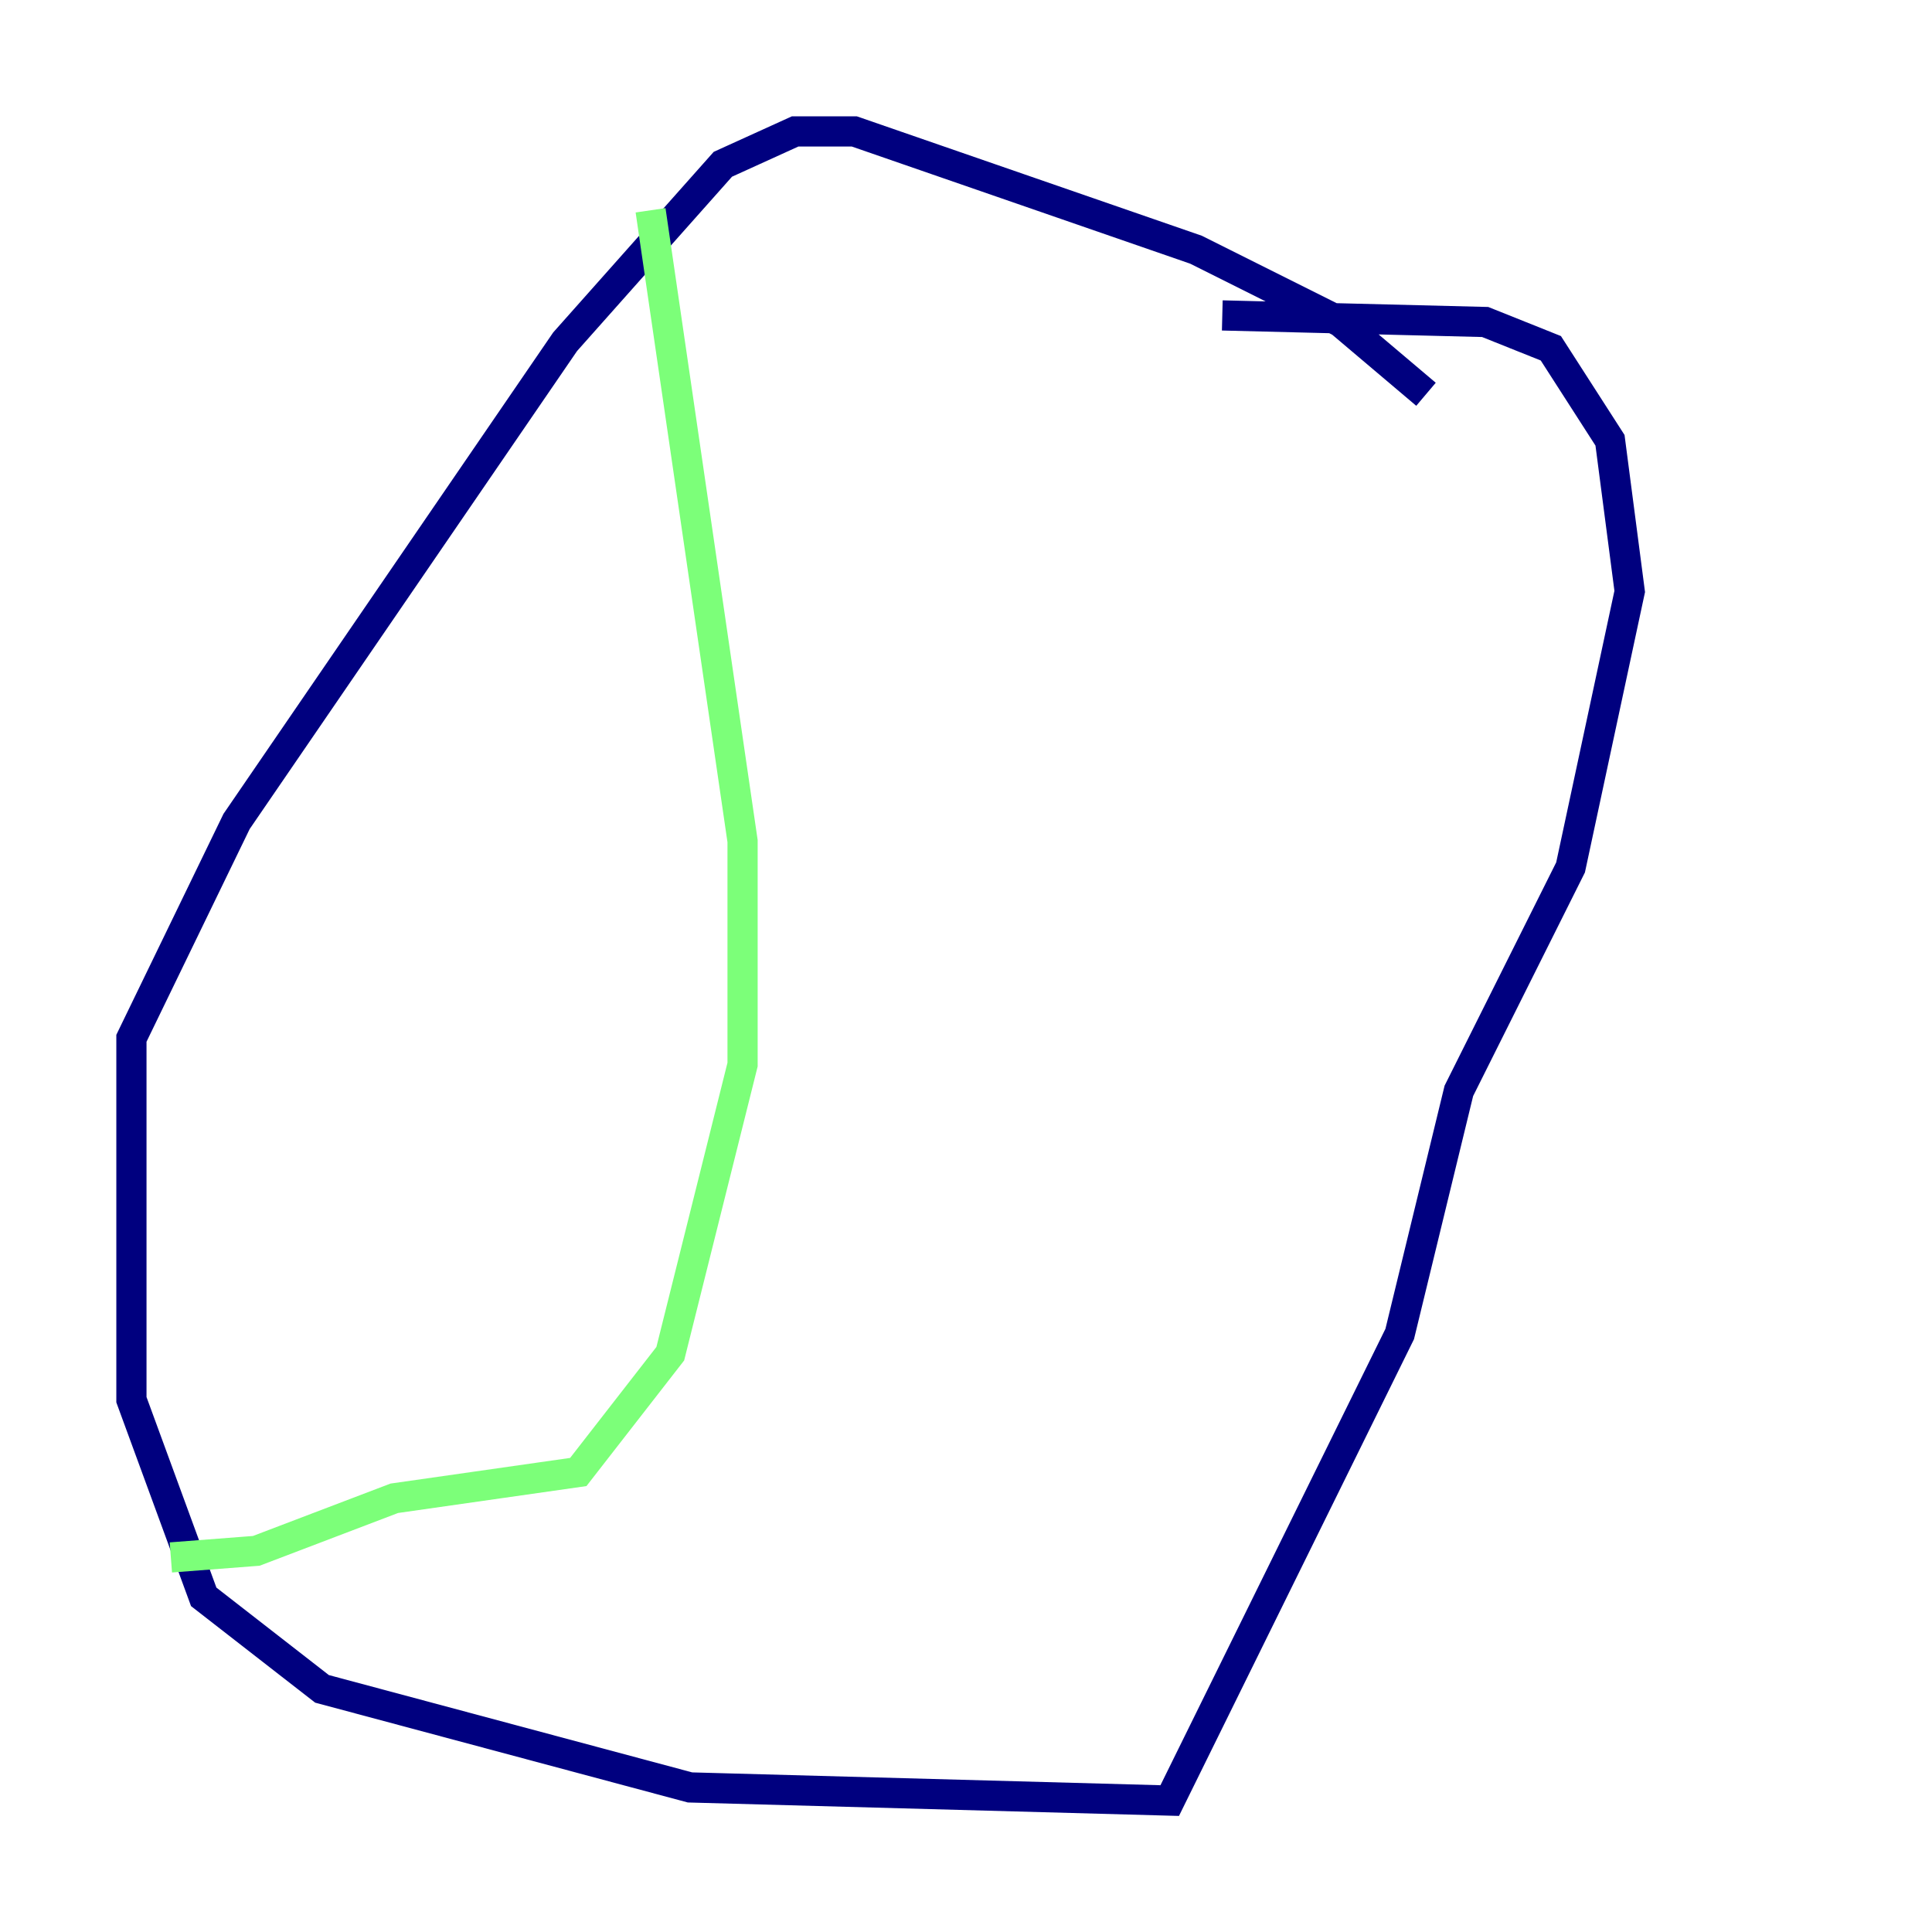 <?xml version="1.0" encoding="utf-8" ?>
<svg baseProfile="tiny" height="128" version="1.2" viewBox="0,0,128,128" width="128" xmlns="http://www.w3.org/2000/svg" xmlns:ev="http://www.w3.org/2001/xml-events" xmlns:xlink="http://www.w3.org/1999/xlink"><defs /><polyline fill="none" points="94.476,26.122 88.816,21.333 79.238,16.544 56.599,8.707 52.68,8.707 47.891,10.884 37.442,22.64 15.674,54.422 8.707,68.789 8.707,92.735 13.497,105.796 21.333,111.891 45.714,118.422 77.497,119.293 92.735,88.381 96.653,72.272 104.054,57.469 107.973,39.184 106.667,29.17 102.748,23.075 98.395,21.333 80.98,20.898" stroke="#00007f" stroke-width="2" /><polyline fill="none" points="43.102,13.932 49.197,55.728 49.197,70.531 44.408,89.687 38.313,97.524 26.122,99.265 16.98,102.748 11.32,103.184" stroke="#7cff79" stroke-width="2" /><polyline fill="none" points="80.98,20.898 80.98,20.898" stroke="#7f0000" stroke-width="2" /></svg>